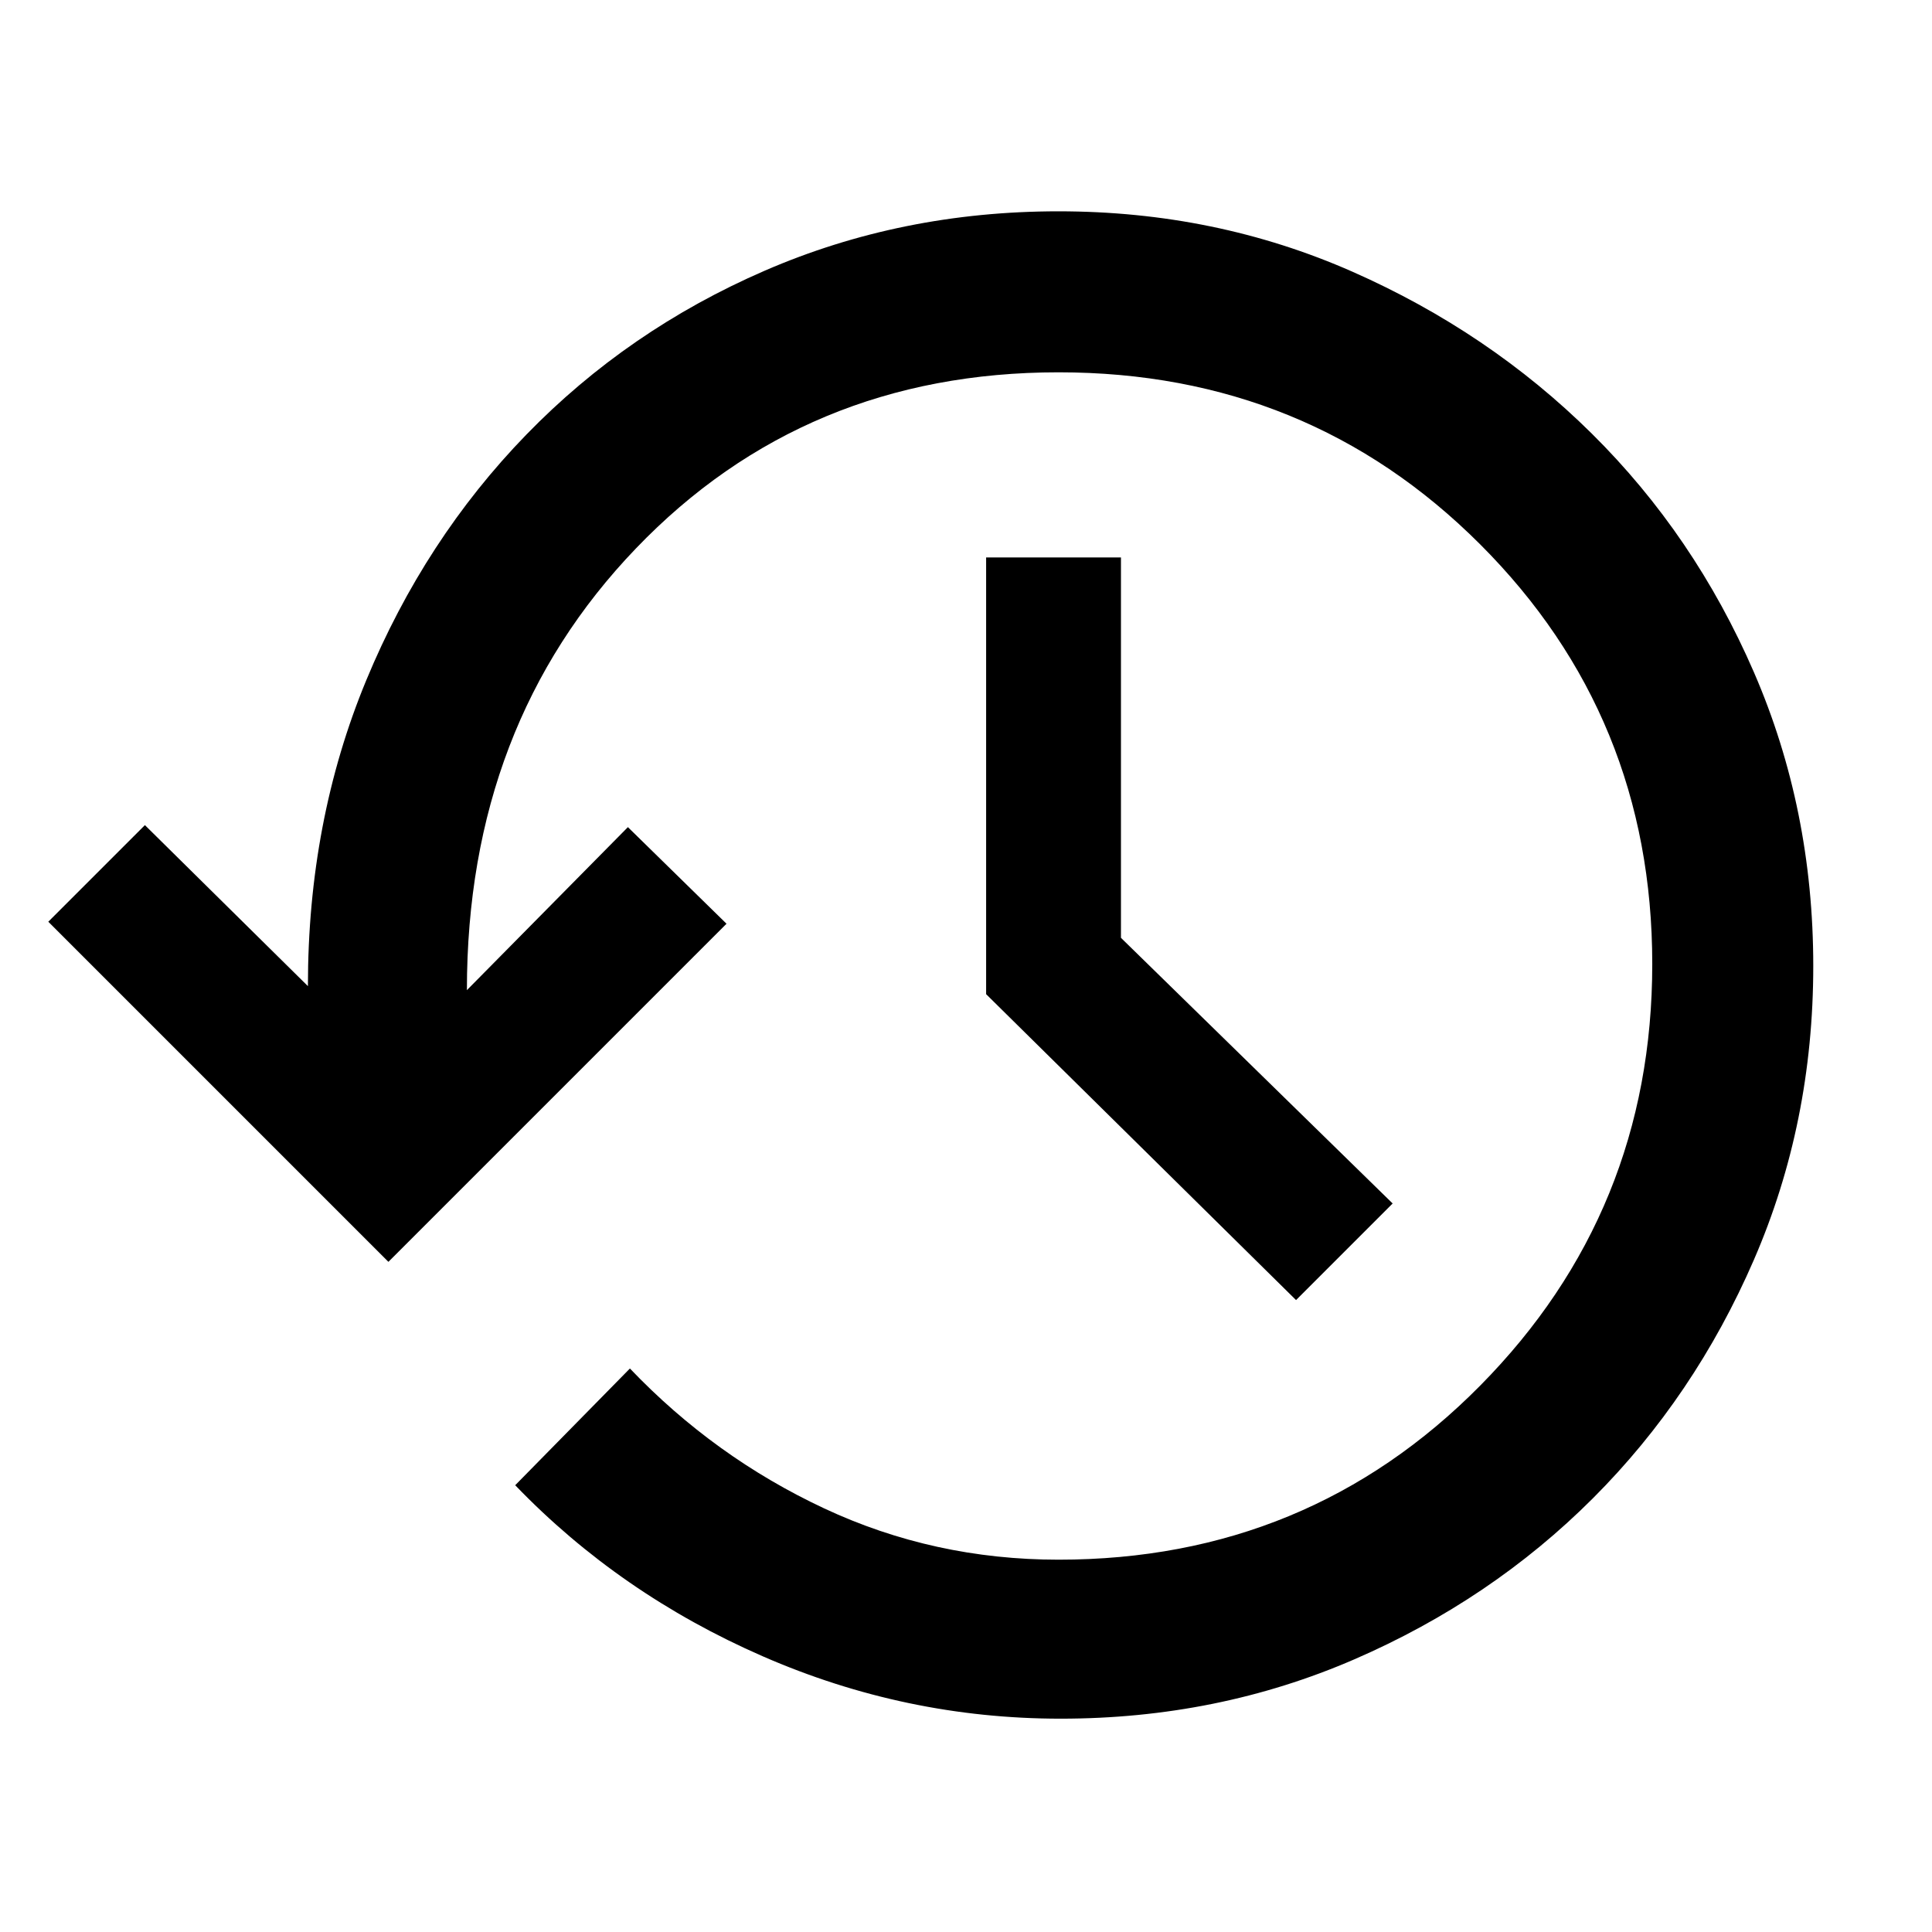 <svg xmlns="http://www.w3.org/2000/svg" height="48" width="48"><path d="M26.35 42.7Q22.5 42.7 18.95 41.15Q15.4 39.6 12.8 36.9L15.65 34Q17.75 36.2 20.475 37.475Q23.2 38.75 26.3 38.75Q32.5 38.75 36.775 34.425Q41.05 30.1 41.05 23.95Q41.05 17.8 36.775 13.525Q32.5 9.25 26.3 9.25Q20 9.25 15.8 13.625Q11.6 18 11.6 24.6L15.6 20.55L18.05 22.95L9.65 31.35L1.2 22.9L3.6 20.5L7.65 24.5Q7.65 20.4 9.1 16.9Q10.55 13.4 13.075 10.8Q15.6 8.2 19 6.725Q22.4 5.25 26.3 5.25Q30.2 5.25 33.6 6.75Q37 8.25 39.55 10.775Q42.1 13.3 43.575 16.7Q45.05 20.1 45.05 24Q45.05 27.9 43.575 31.3Q42.1 34.7 39.575 37.225Q37.05 39.75 33.65 41.225Q30.25 42.7 26.35 42.7ZM32.2 32.3 24.5 24.7V13.85H27.85V23.3L34.6 29.9Z"/></svg>